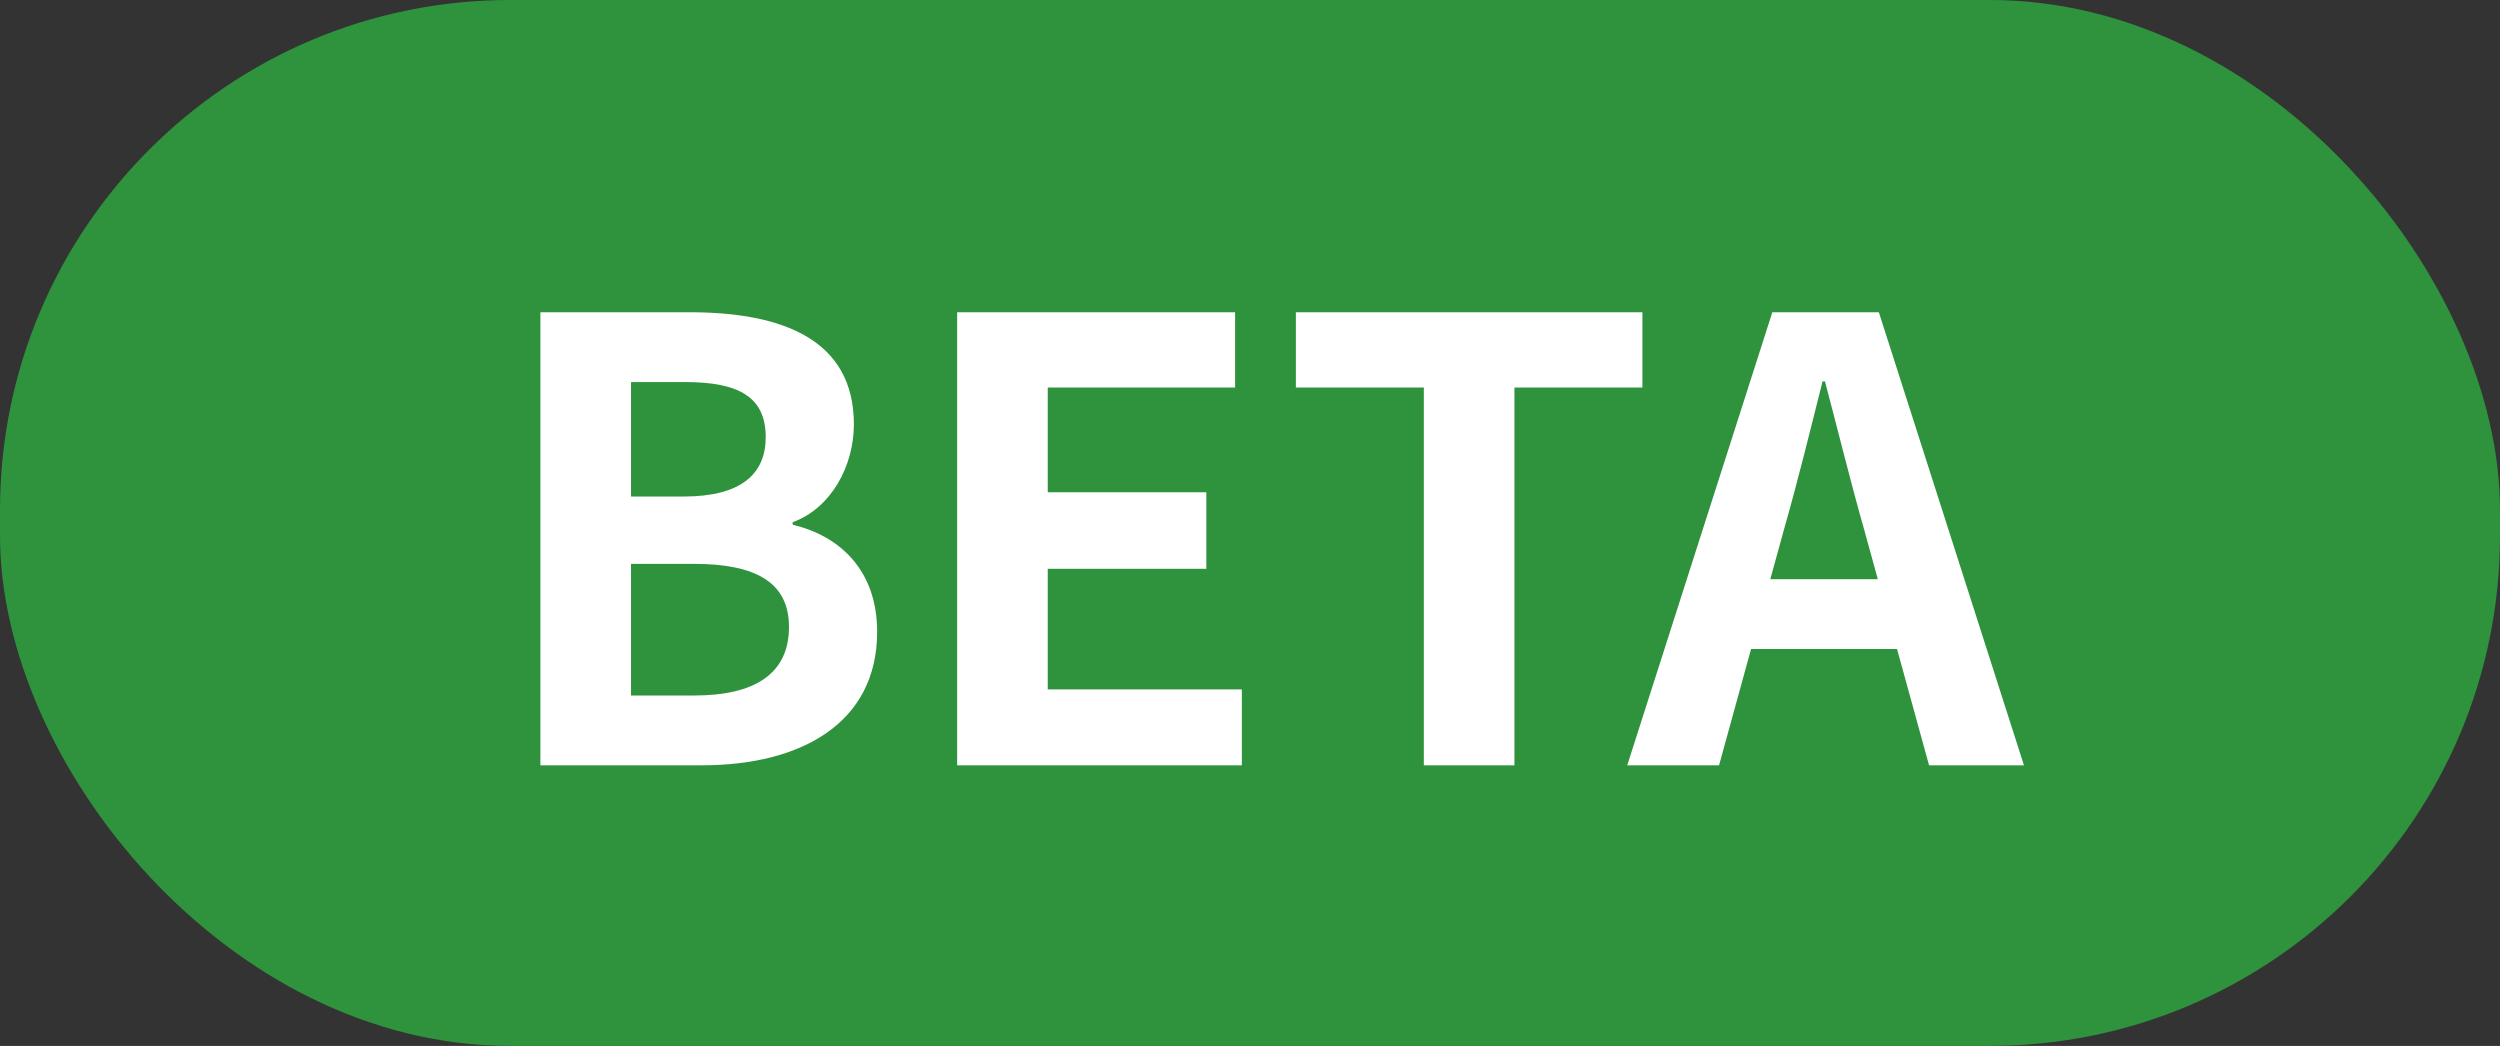 <svg width="98" height="41" viewBox="0 0 98 41" fill="none" xmlns="http://www.w3.org/2000/svg">
<rect x="0" y="0" width="98" height="41" fill="#333333" stroke="none"/>
<rect width="98" height="41" rx="20" fill="#2E933C"/>
<path d="M21.184 30V12.24H27.04C30.688 12.24 33.472 13.32 33.472 16.632C33.472 18.264 32.584 19.92 31.072 20.472V20.568C32.968 21.024 34.384 22.392 34.384 24.768C34.384 28.344 31.408 30 27.52 30H21.184ZM24.736 19.464H26.8C29.056 19.464 30.016 18.576 30.016 17.136C30.016 15.576 28.984 14.976 26.848 14.976H24.736V19.464ZM24.736 27.264H27.208C29.608 27.264 30.928 26.4 30.928 24.576C30.928 22.848 29.656 22.104 27.208 22.104H24.736V27.264ZM37.52 30V12.24H48.416V15.192H41.072V19.296H47.288V22.296H41.072V27.024H48.68V30H37.52ZM55.814 30V15.192H50.798V12.24H64.382V15.192H59.366V30H55.814ZM63.787 30L69.475 12.24H73.651L79.339 30H75.619L73.075 20.76C72.547 18.912 72.043 16.848 71.539 14.952H71.443C70.963 16.872 70.459 18.912 69.931 20.76L67.387 30H63.787ZM67.315 25.44V22.704H75.763V25.44H67.315Z" fill="white"/>
</svg>
